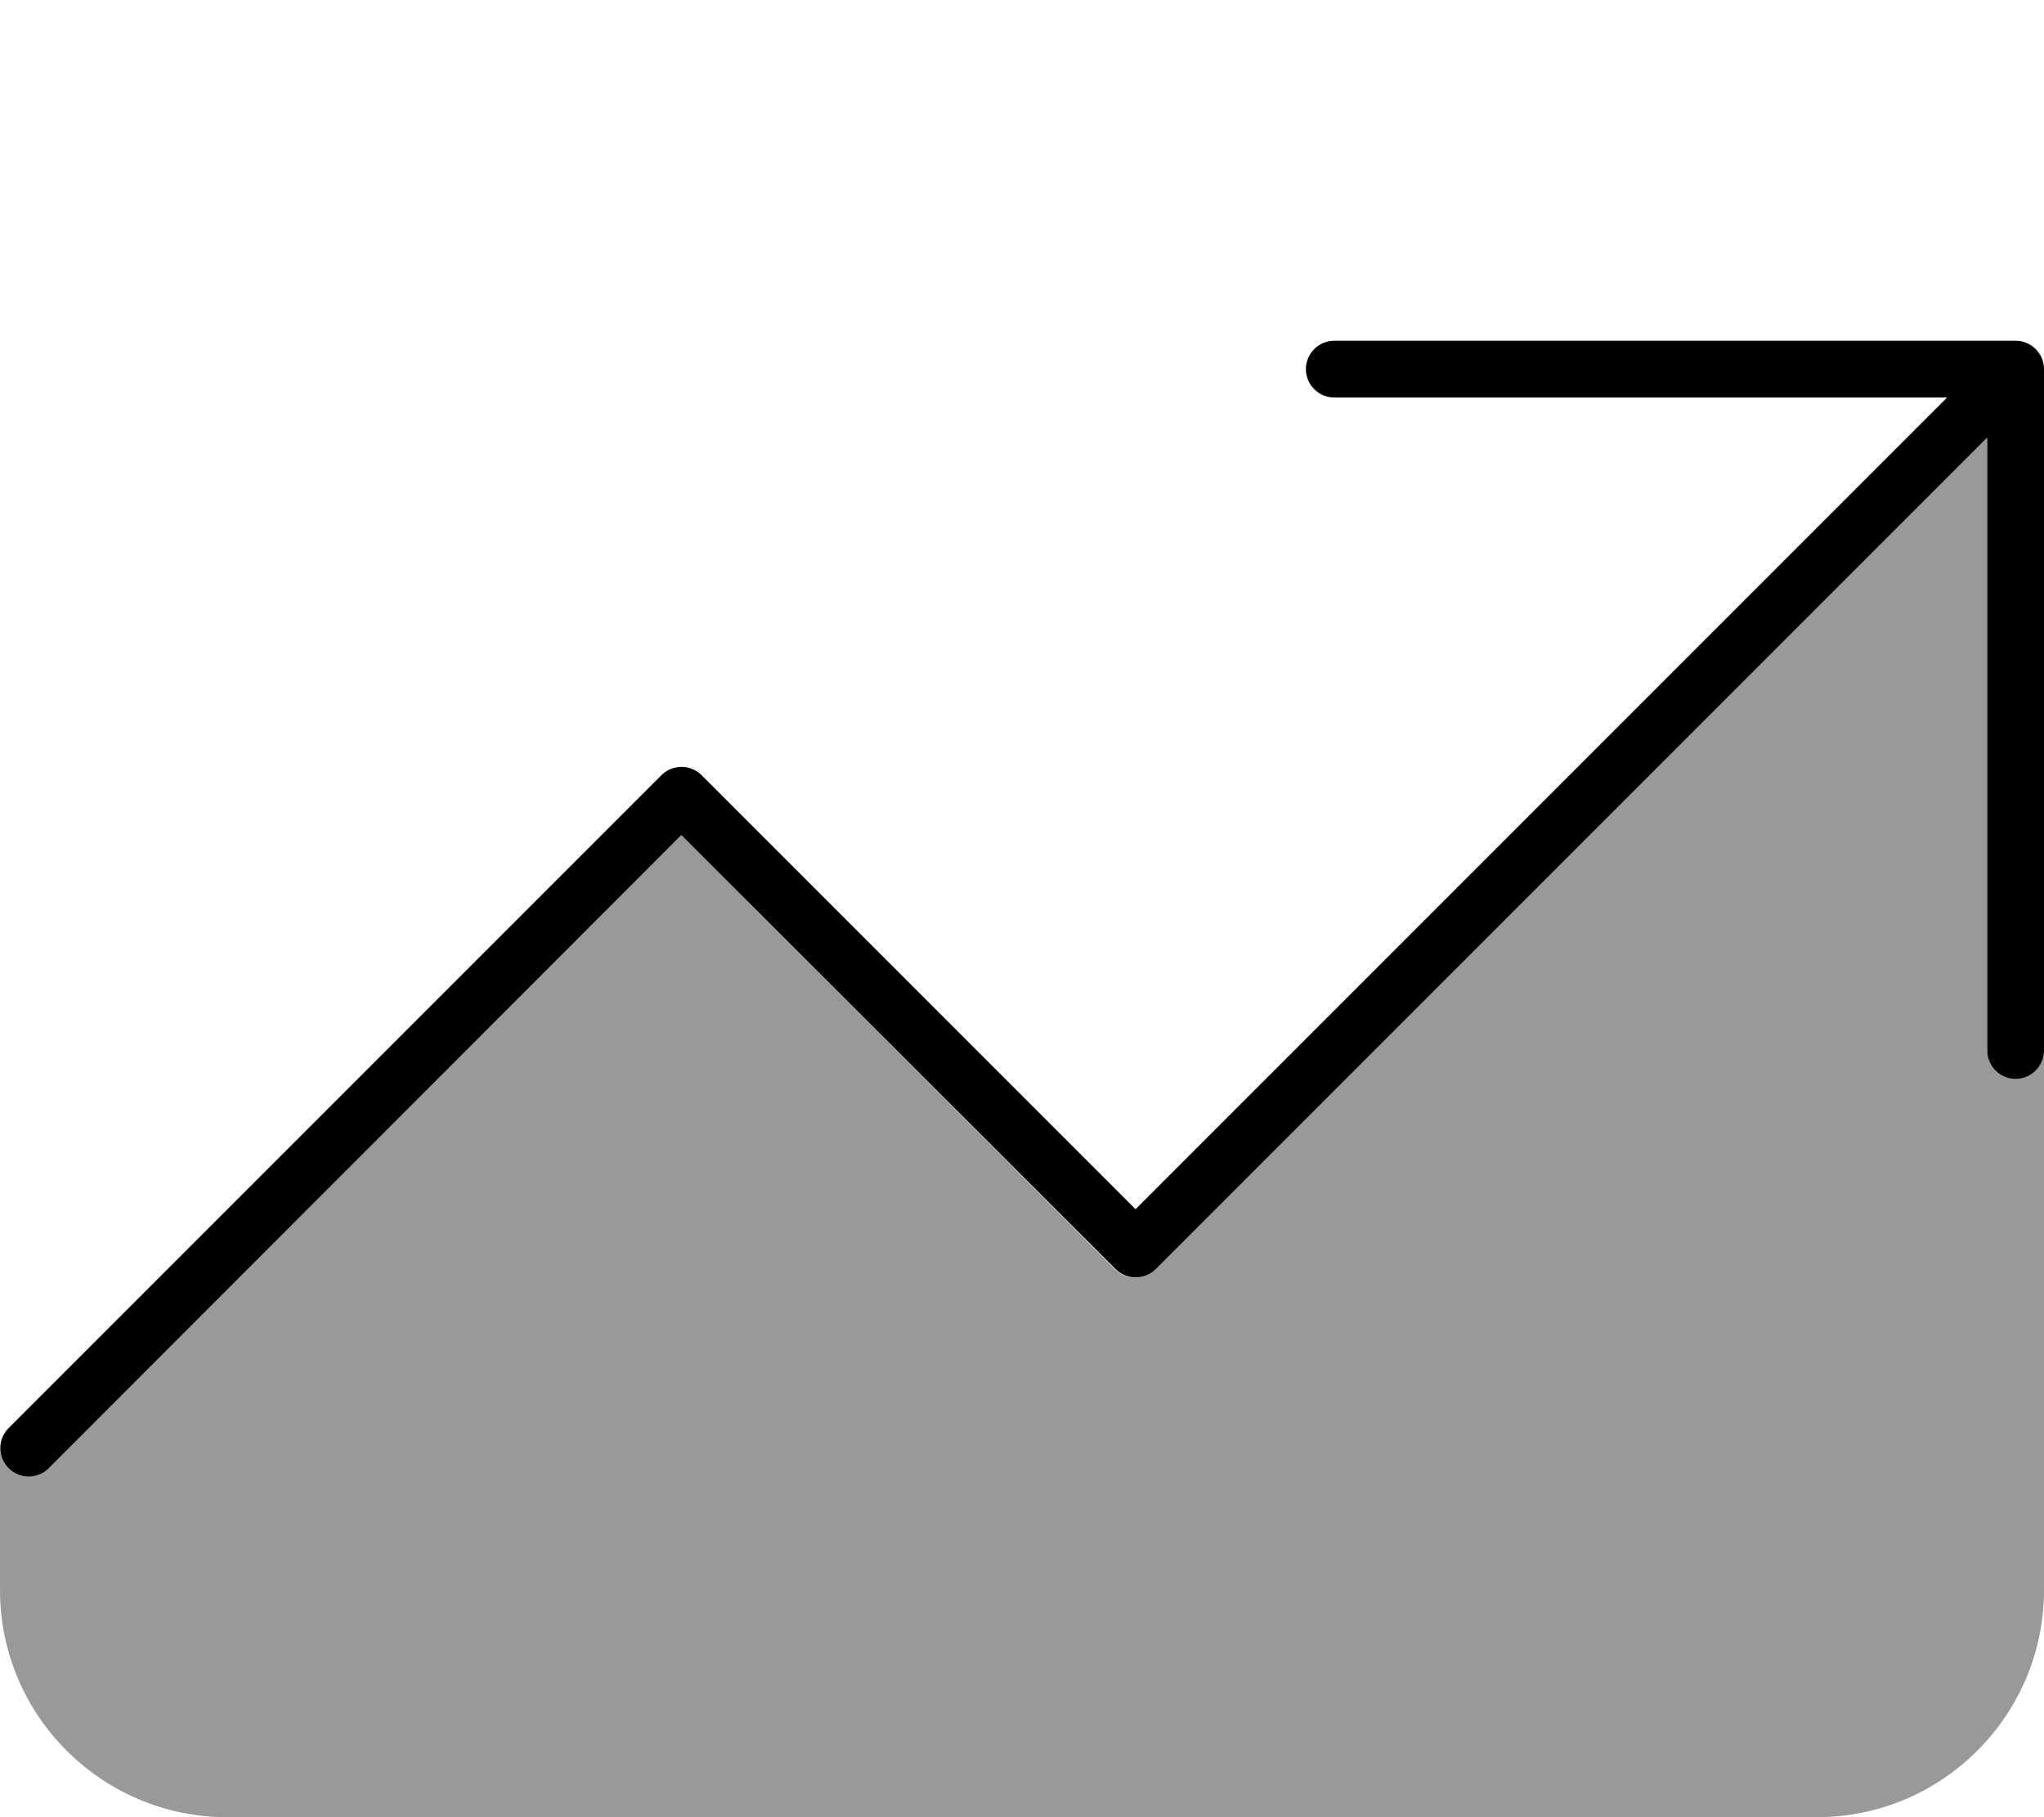 <svg xmlns="http://www.w3.org/2000/svg" viewBox="0 0 576 512"><!--! Font Awesome Pro 7.0.1 by @fontawesome - https://fontawesome.com License - https://fontawesome.com/license (Commercial License) Copyright 2025 Fonticons, Inc. --><path style="fill:currentColor;opacity:.4" d="M0 408c0 2.1 .8 4.1 2.3 5.7 3.1 3.1 8.2 3.1 11.3 0L192 235.3 314.3 357.7c3.1 3.1 8.2 3.1 11.3 0L560 123.3 560 296c0 4.4 3.6 8 8 8s8-3.6 8-8l0 152c0 35.3-28.7 64-64 64L64 512c-35.3 0-64-28.7-64-64l0-40z"/><path style="fill:currentColor;opacity:1" d="M368 104c0-4.4 3.6-8 8-8l192 0c4.4 0 8 3.6 8 8l0 192c0 4.4-3.6 8-8 8s-8-3.6-8-8l0-172.7-234.3 234.3c-3.1 3.1-8.2 3.1-11.3 0L192 235.3 13.7 413.7c-3.1 3.1-8.2 3.1-11.3 0s-3.1-8.2 0-11.3l184-184c3.1-3.1 8.2-3.1 11.3 0L320 340.7 548.7 112 376 112c-4.4 0-8-3.6-8-8z"/></svg>